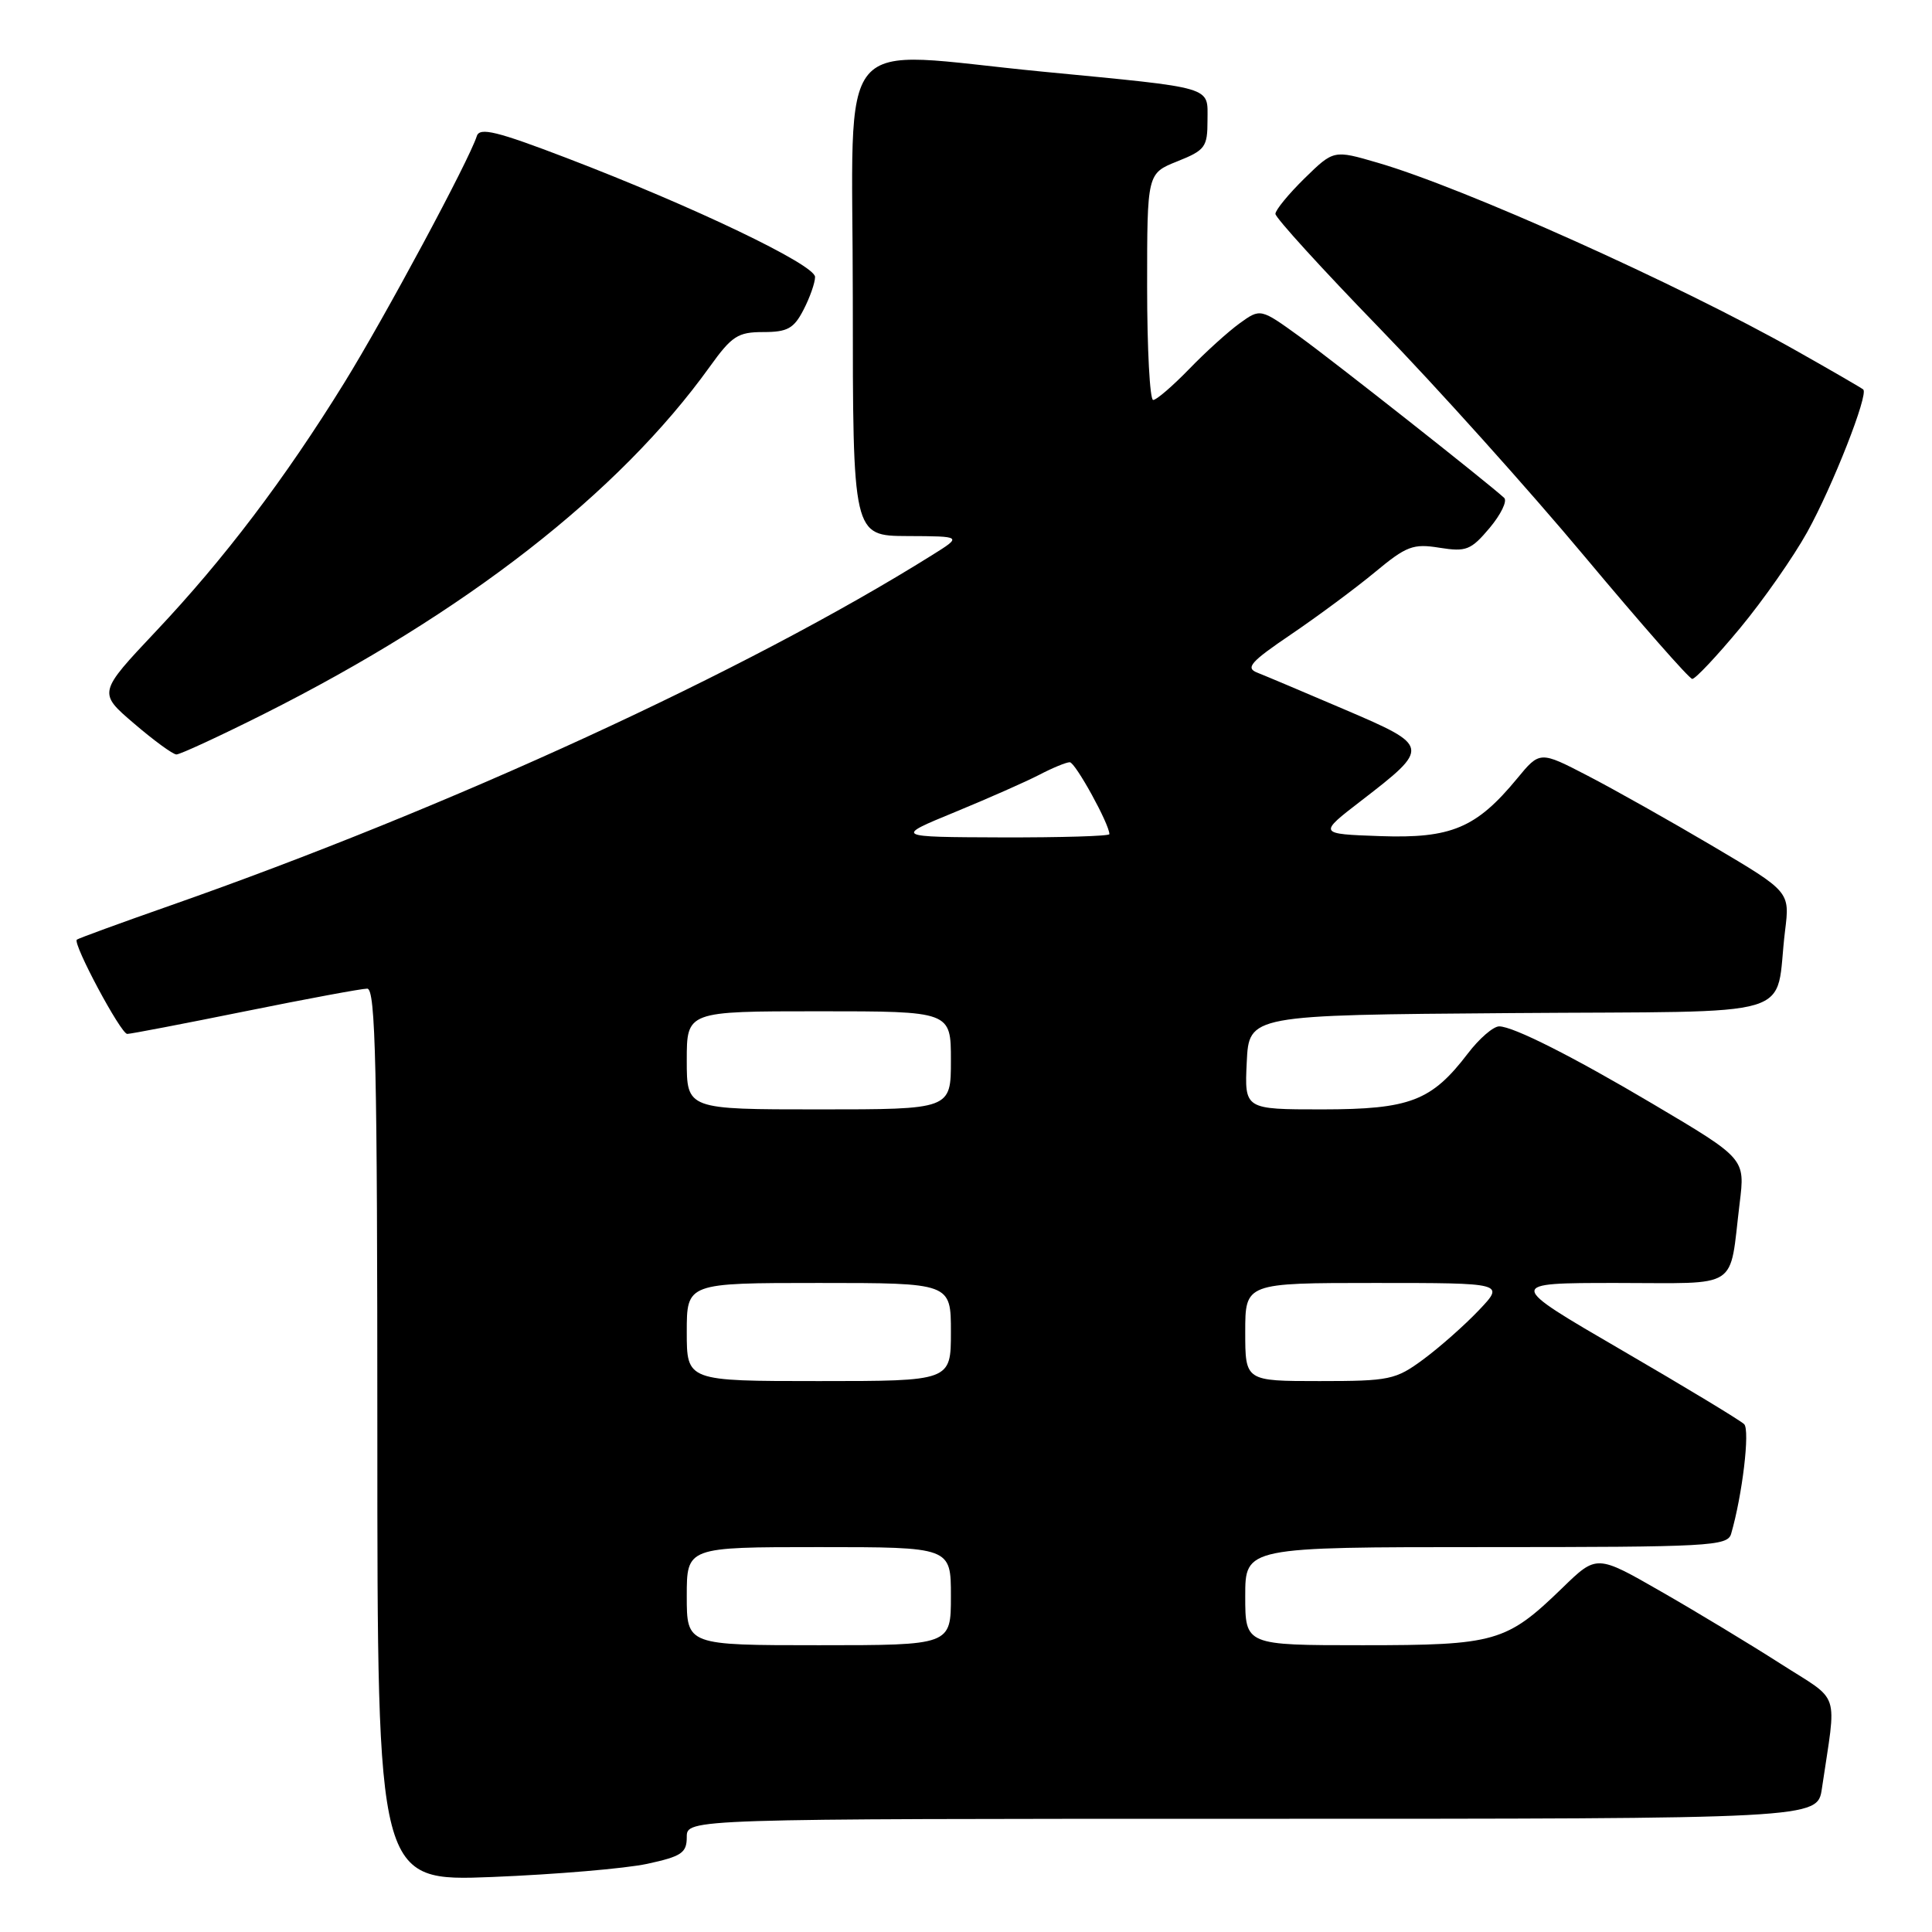 <?xml version="1.0" encoding="UTF-8" standalone="no"?>
<!DOCTYPE svg PUBLIC "-//W3C//DTD SVG 1.1//EN" "http://www.w3.org/Graphics/SVG/1.1/DTD/svg11.dtd" >
<svg xmlns="http://www.w3.org/2000/svg" xmlns:xlink="http://www.w3.org/1999/xlink" version="1.1" viewBox="0 0 256 256">
 <g >
 <path fill="currentColor"
d=" M 85.75 246.97 C 90.32 245.98 91.00 245.52 91.00 243.42 C 91.00 241.00 91.00 241.00 165.91 241.00 C 240.82 241.00 240.82 241.00 241.41 237.00 C 243.37 223.69 244.02 225.64 235.88 220.42 C 231.88 217.86 224.77 213.56 220.09 210.88 C 211.57 205.99 211.57 205.99 207.04 210.39 C 199.60 217.60 198.20 218.00 180.55 218.00 C 165.00 218.00 165.00 218.00 165.00 211.50 C 165.00 205.00 165.00 205.00 196.93 205.00 C 226.48 205.00 228.90 204.87 229.38 203.25 C 230.87 198.13 231.90 189.50 231.11 188.71 C 230.62 188.22 223.33 183.81 214.90 178.91 C 199.58 170.00 199.58 170.00 214.21 170.00 C 230.77 170.00 229.09 171.09 230.51 159.46 C 231.24 153.50 231.30 153.56 219.00 146.27 C 208.42 140.00 200.50 136.00 198.65 136.00 C 197.87 136.00 196.01 137.61 194.50 139.59 C 189.69 145.89 186.83 146.99 175.20 147.00 C 164.90 147.00 164.90 147.00 165.20 140.75 C 165.50 134.50 165.50 134.50 200.17 134.24 C 239.45 133.94 235.06 135.25 236.53 123.33 C 237.17 118.16 237.17 118.16 226.99 112.14 C 221.39 108.83 213.93 104.63 210.42 102.81 C 204.04 99.50 204.04 99.50 201.01 103.18 C 195.61 109.72 192.28 111.12 182.89 110.79 C 174.65 110.50 174.65 110.50 180.38 106.09 C 189.55 99.02 189.52 98.87 178.23 94.04 C 172.88 91.75 167.64 89.54 166.60 89.13 C 164.99 88.50 165.70 87.70 171.10 84.04 C 174.62 81.65 179.60 77.96 182.17 75.83 C 186.36 72.35 187.24 72.01 190.75 72.58 C 194.28 73.14 194.91 72.89 197.38 69.96 C 198.88 68.17 199.75 66.38 199.31 65.97 C 197.03 63.88 176.80 47.93 172.26 44.64 C 167.02 40.85 167.02 40.85 164.26 42.84 C 162.74 43.94 159.72 46.67 157.55 48.92 C 155.37 51.16 153.24 53.00 152.80 53.00 C 152.36 53.00 152.00 46.25 152.00 37.99 C 152.00 22.98 152.00 22.98 156.00 21.38 C 159.70 19.90 160.00 19.49 160.00 15.94 C 160.00 11.38 161.16 11.72 138.11 9.49 C 110.06 6.77 113.00 3.26 113.00 39.50 C 113.00 71.00 113.00 71.00 120.25 71.03 C 127.50 71.06 127.50 71.06 123.50 73.56 C 98.99 88.89 59.64 106.99 22.50 120.01 C 15.90 122.32 10.36 124.35 10.18 124.51 C 9.61 125.03 16.01 137.00 16.86 137.00 C 17.31 137.00 24.35 135.65 32.50 134.00 C 40.65 132.35 47.92 131.00 48.66 131.00 C 49.77 131.00 50.00 141.29 50.00 190.15 C 50.00 249.31 50.00 249.31 65.25 248.71 C 73.64 248.37 82.86 247.59 85.75 246.97 Z  M 34.96 94.61 C 61.66 81.19 82.01 65.34 94.02 48.63 C 96.97 44.52 97.76 44.00 101.14 44.00 C 104.35 44.00 105.19 43.53 106.47 41.05 C 107.31 39.43 108.00 37.47 108.00 36.70 C 108.00 35.08 91.91 27.37 75.07 20.93 C 65.82 17.39 63.56 16.84 63.18 18.03 C 62.15 21.27 50.98 42.05 45.62 50.72 C 37.73 63.48 29.71 74.06 20.67 83.64 C 12.99 91.79 12.99 91.79 17.75 95.86 C 20.36 98.10 22.89 99.95 23.37 99.97 C 23.84 99.98 29.06 97.57 34.96 94.61 Z  M 230.55 83.25 C 233.63 79.54 237.64 73.80 239.47 70.50 C 242.83 64.44 247.62 52.25 246.89 51.61 C 246.68 51.42 242.68 49.10 238.00 46.46 C 222.40 37.65 193.92 24.86 182.54 21.56 C 176.72 19.86 176.72 19.86 172.86 23.63 C 170.74 25.71 169.00 27.83 169.00 28.34 C 169.00 28.85 175.19 35.65 182.75 43.44 C 190.31 51.23 202.57 64.88 210.00 73.77 C 217.43 82.65 223.83 89.94 224.23 89.96 C 224.63 89.98 227.47 86.96 230.55 83.25 Z  M 91.00 211.50 C 91.00 205.00 91.00 205.00 108.50 205.00 C 126.00 205.00 126.00 205.00 126.00 211.50 C 126.00 218.00 126.00 218.00 108.50 218.00 C 91.00 218.00 91.00 218.00 91.00 211.50 Z  M 91.00 176.50 C 91.00 170.00 91.00 170.00 108.50 170.00 C 126.00 170.00 126.00 170.00 126.00 176.50 C 126.00 183.00 126.00 183.00 108.50 183.00 C 91.00 183.00 91.00 183.00 91.00 176.50 Z  M 165.00 176.50 C 165.00 170.00 165.00 170.00 182.20 170.00 C 199.39 170.00 199.39 170.00 195.95 173.62 C 194.05 175.62 190.74 178.54 188.60 180.12 C 184.93 182.83 184.13 183.00 174.85 183.00 C 165.00 183.00 165.00 183.00 165.00 176.50 Z  M 91.00 140.50 C 91.00 134.00 91.00 134.00 108.50 134.00 C 126.00 134.00 126.00 134.00 126.00 140.50 C 126.00 147.00 126.00 147.00 108.50 147.00 C 91.00 147.00 91.00 147.00 91.00 140.50 Z  M 126.50 107.62 C 130.90 105.81 135.94 103.58 137.70 102.67 C 139.46 101.75 141.28 101.00 141.75 101.00 C 142.48 101.00 147.00 109.20 147.00 110.53 C 147.00 110.79 140.59 110.98 132.75 110.96 C 118.50 110.91 118.50 110.91 126.50 107.62 Z "/>
</g>
</svg>
